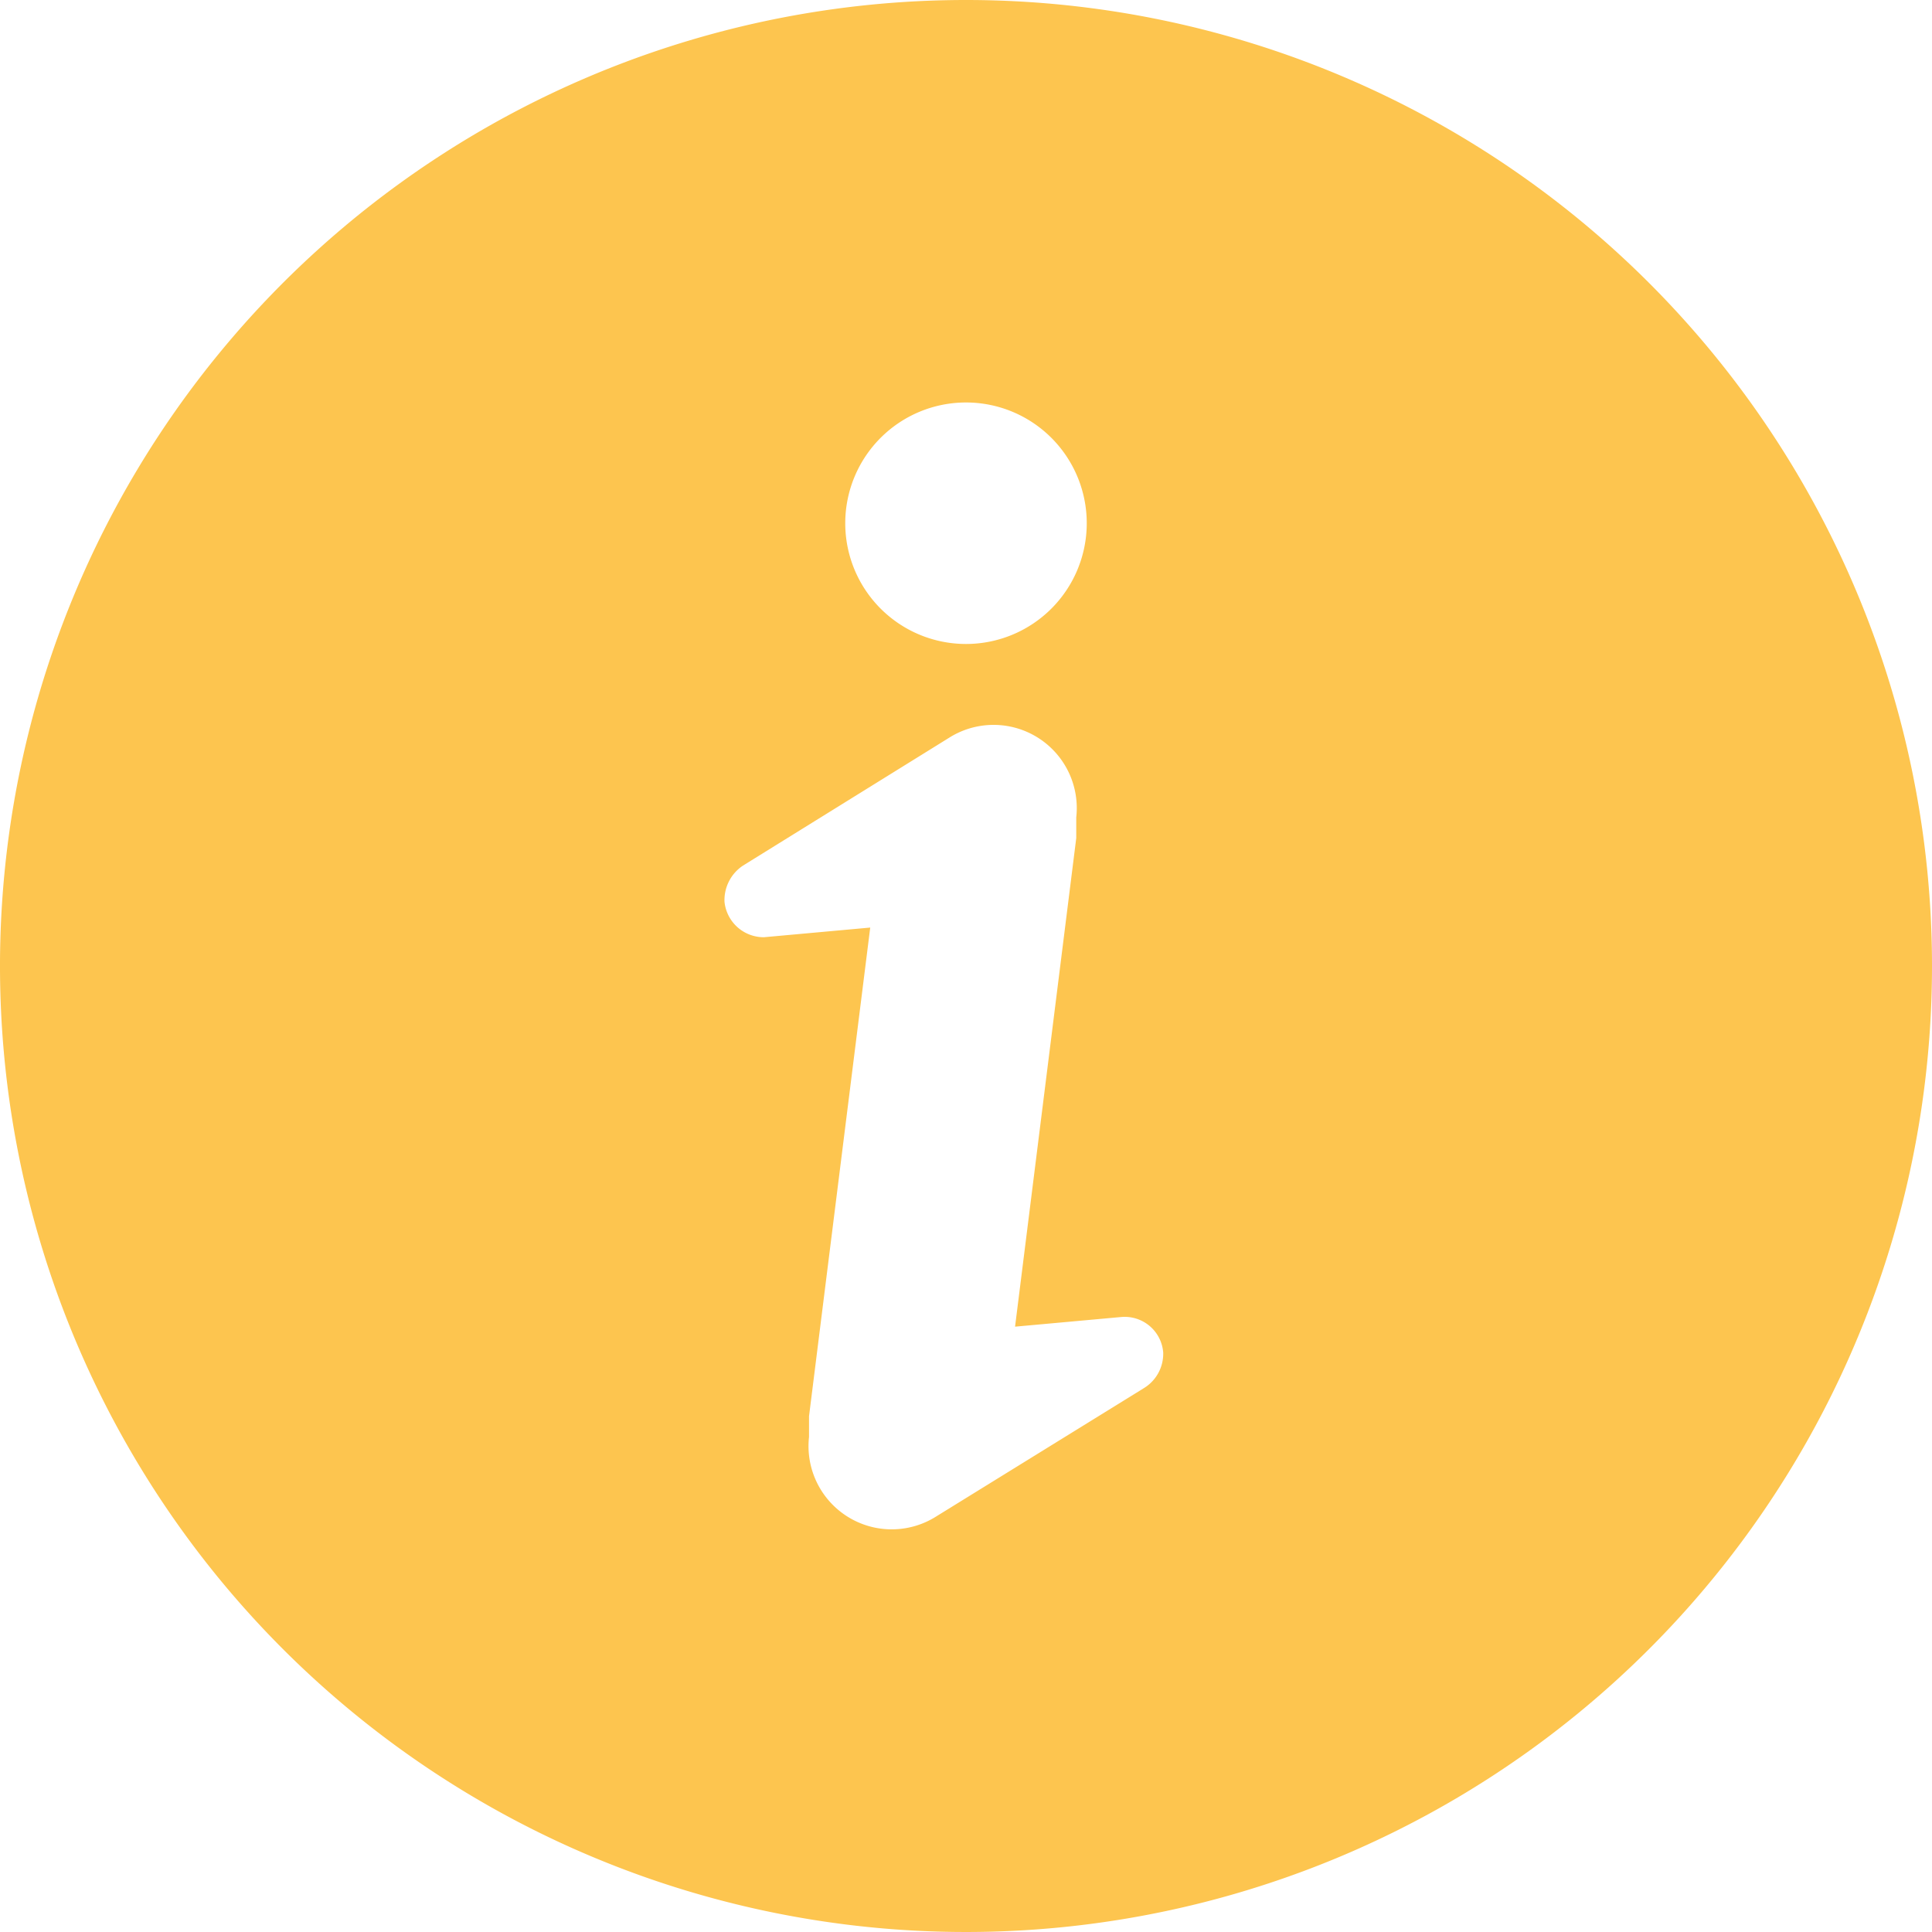 <svg xmlns="http://www.w3.org/2000/svg" width="28" height="28" viewBox="0 0 28 28">
  <g id="sign" transform="translate(-8 -8)">
    <path id="Path_4943" data-name="Path 4943" d="M22,8A14,14,0,1,0,36,22,14,14,0,0,0,22,8Zm0,5.833a1.75,1.75,0,1,1-1.75,1.75A1.75,1.75,0,0,1,22,13.833Zm2.567,14.292-3.022,1.867a1.206,1.206,0,0,1-1.82-1.167v-.3l.887-7.082-1.54.14a.572.572,0,0,1-.572-.513.6.6,0,0,1,.268-.525l3.01-1.867a1.206,1.206,0,0,1,1.82,1.167v.3l-.887,7.082,1.54-.14a.56.56,0,0,1,.607.513.583.583,0,0,1-.292.525Z" transform="translate(0 0)" fill="#fdc54f"/>
  </g>
</svg>
